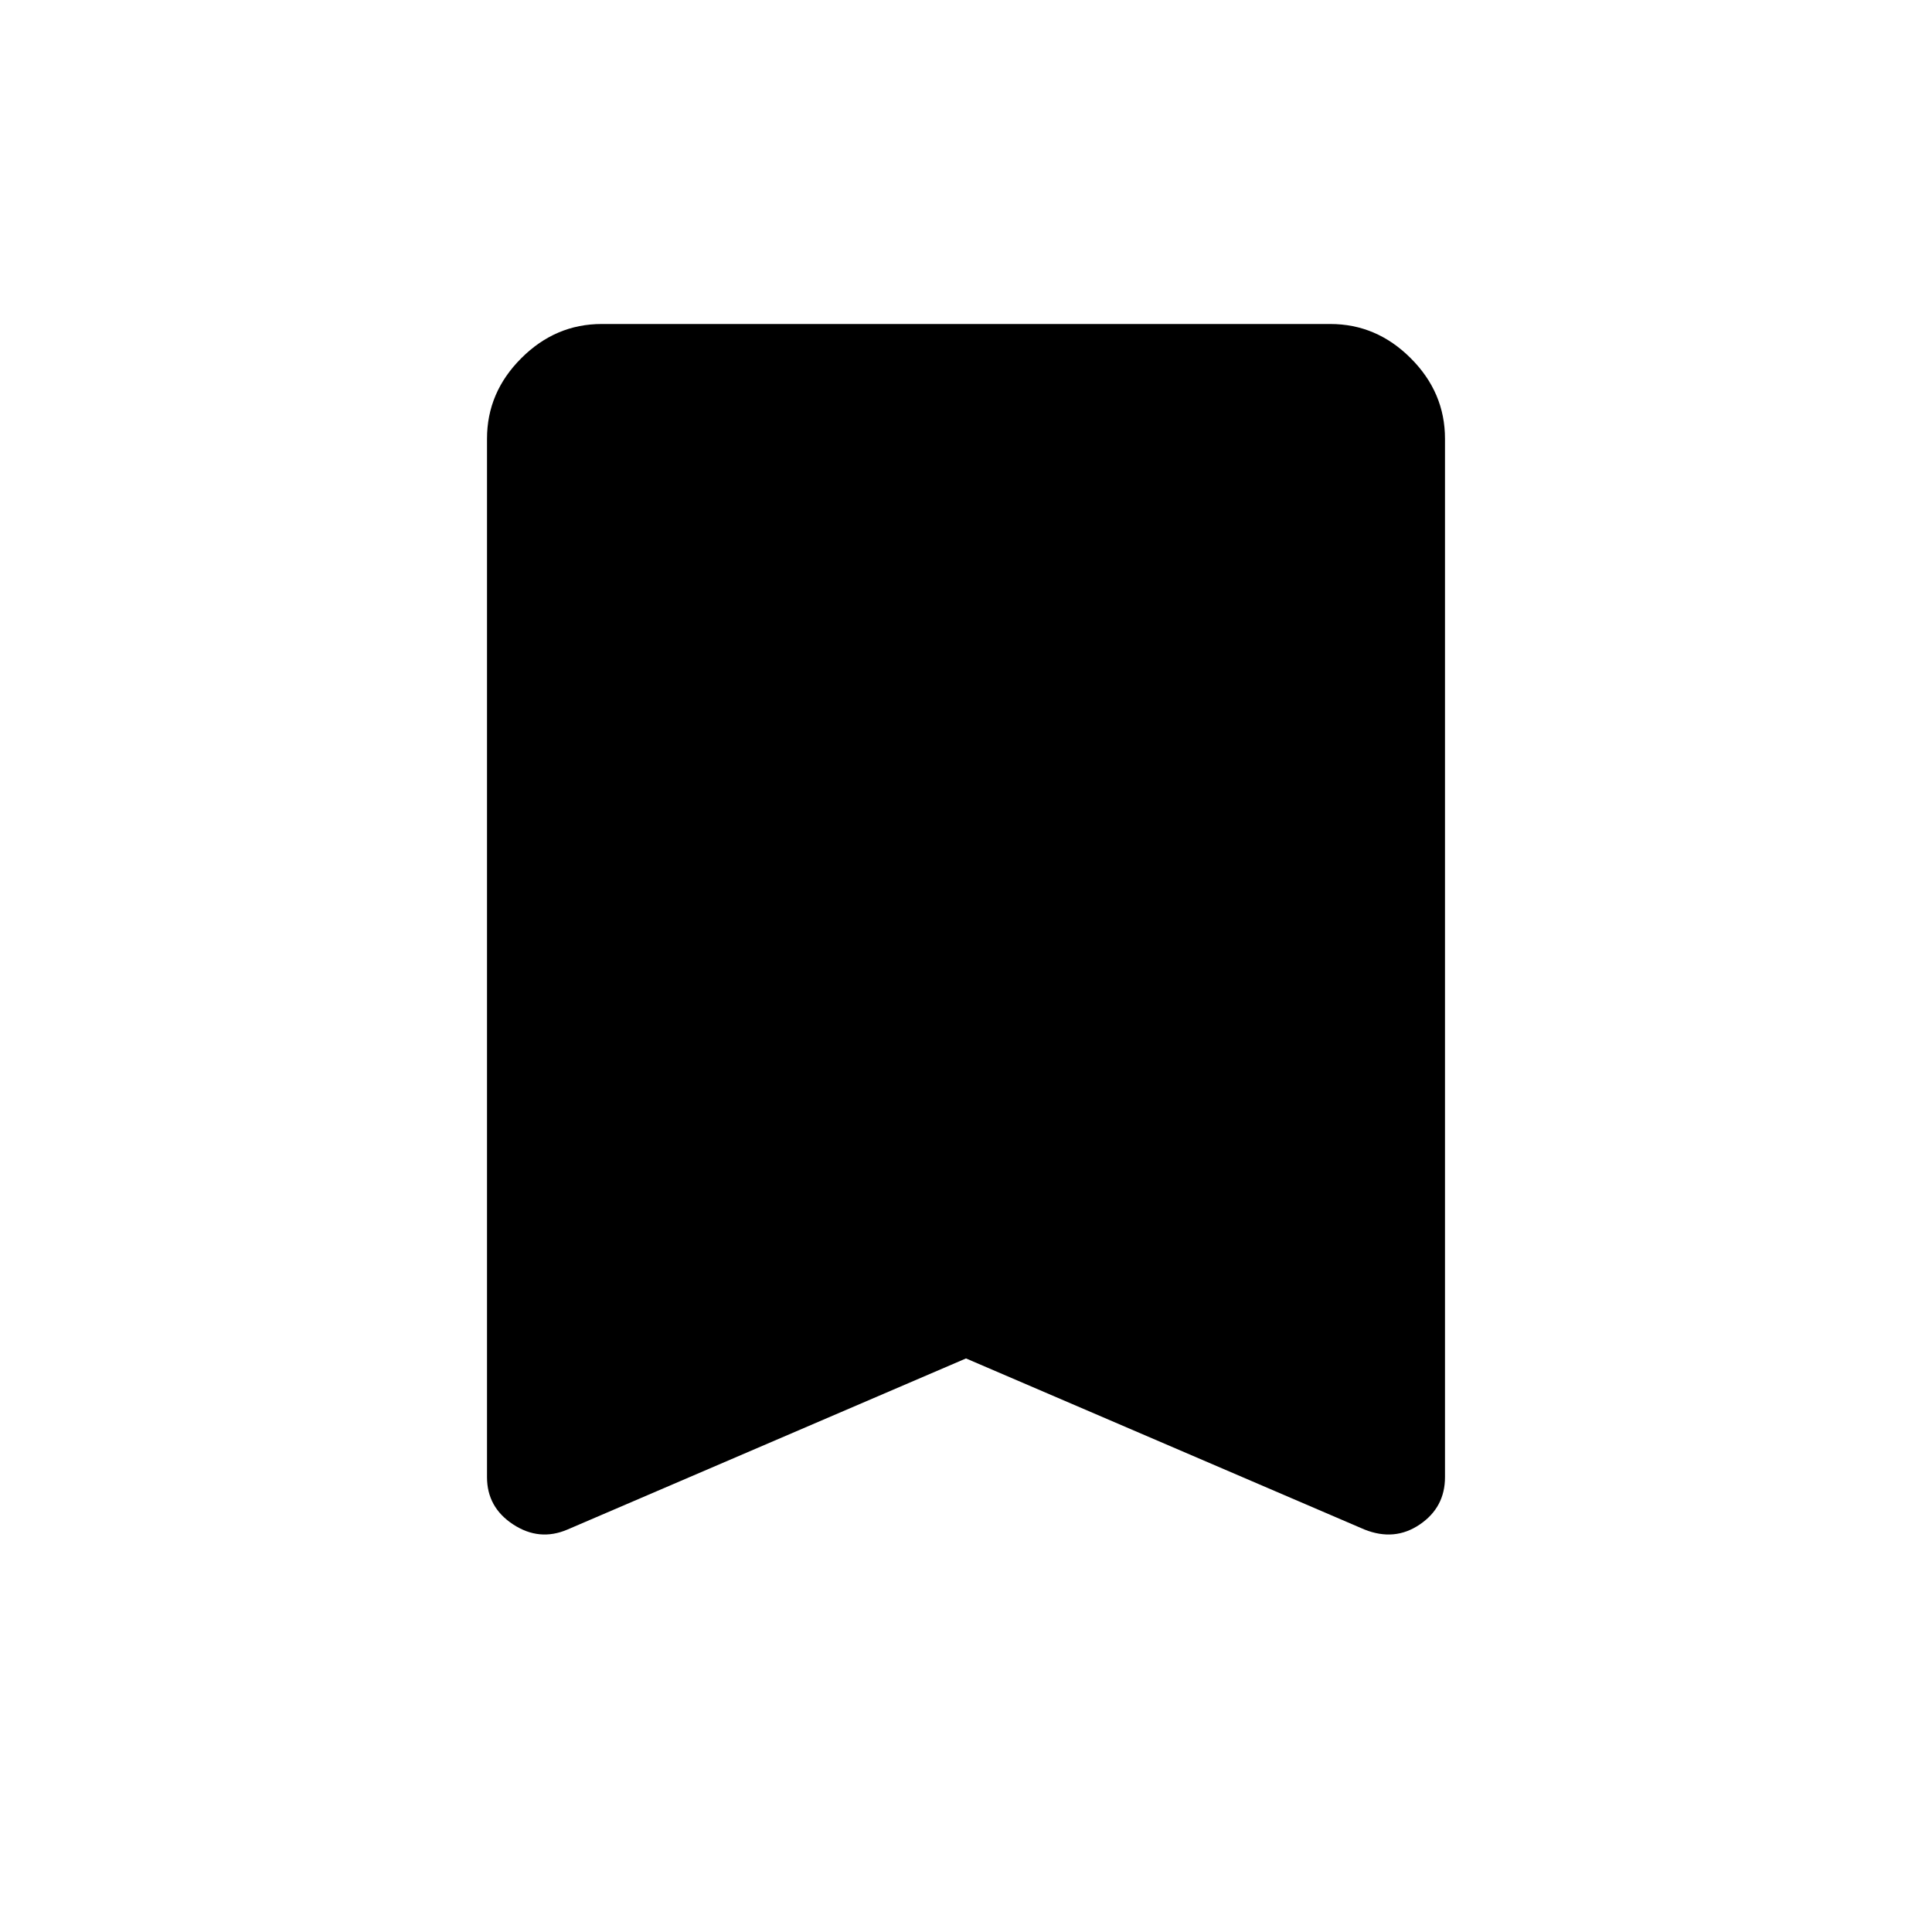 <svg xmlns="http://www.w3.org/2000/svg" height="40" width="40"><path d="M11.75 31.667Q11.167 31.917 10.625 31.562Q10.083 31.208 10.083 30.583V9.083Q10.083 8.125 10.792 7.417Q11.5 6.708 12.458 6.708H27.542Q28.5 6.708 29.208 7.417Q29.917 8.125 29.917 9.083V30.583Q29.917 31.208 29.396 31.562Q28.875 31.917 28.25 31.667L20 28.125Z"/></svg>
